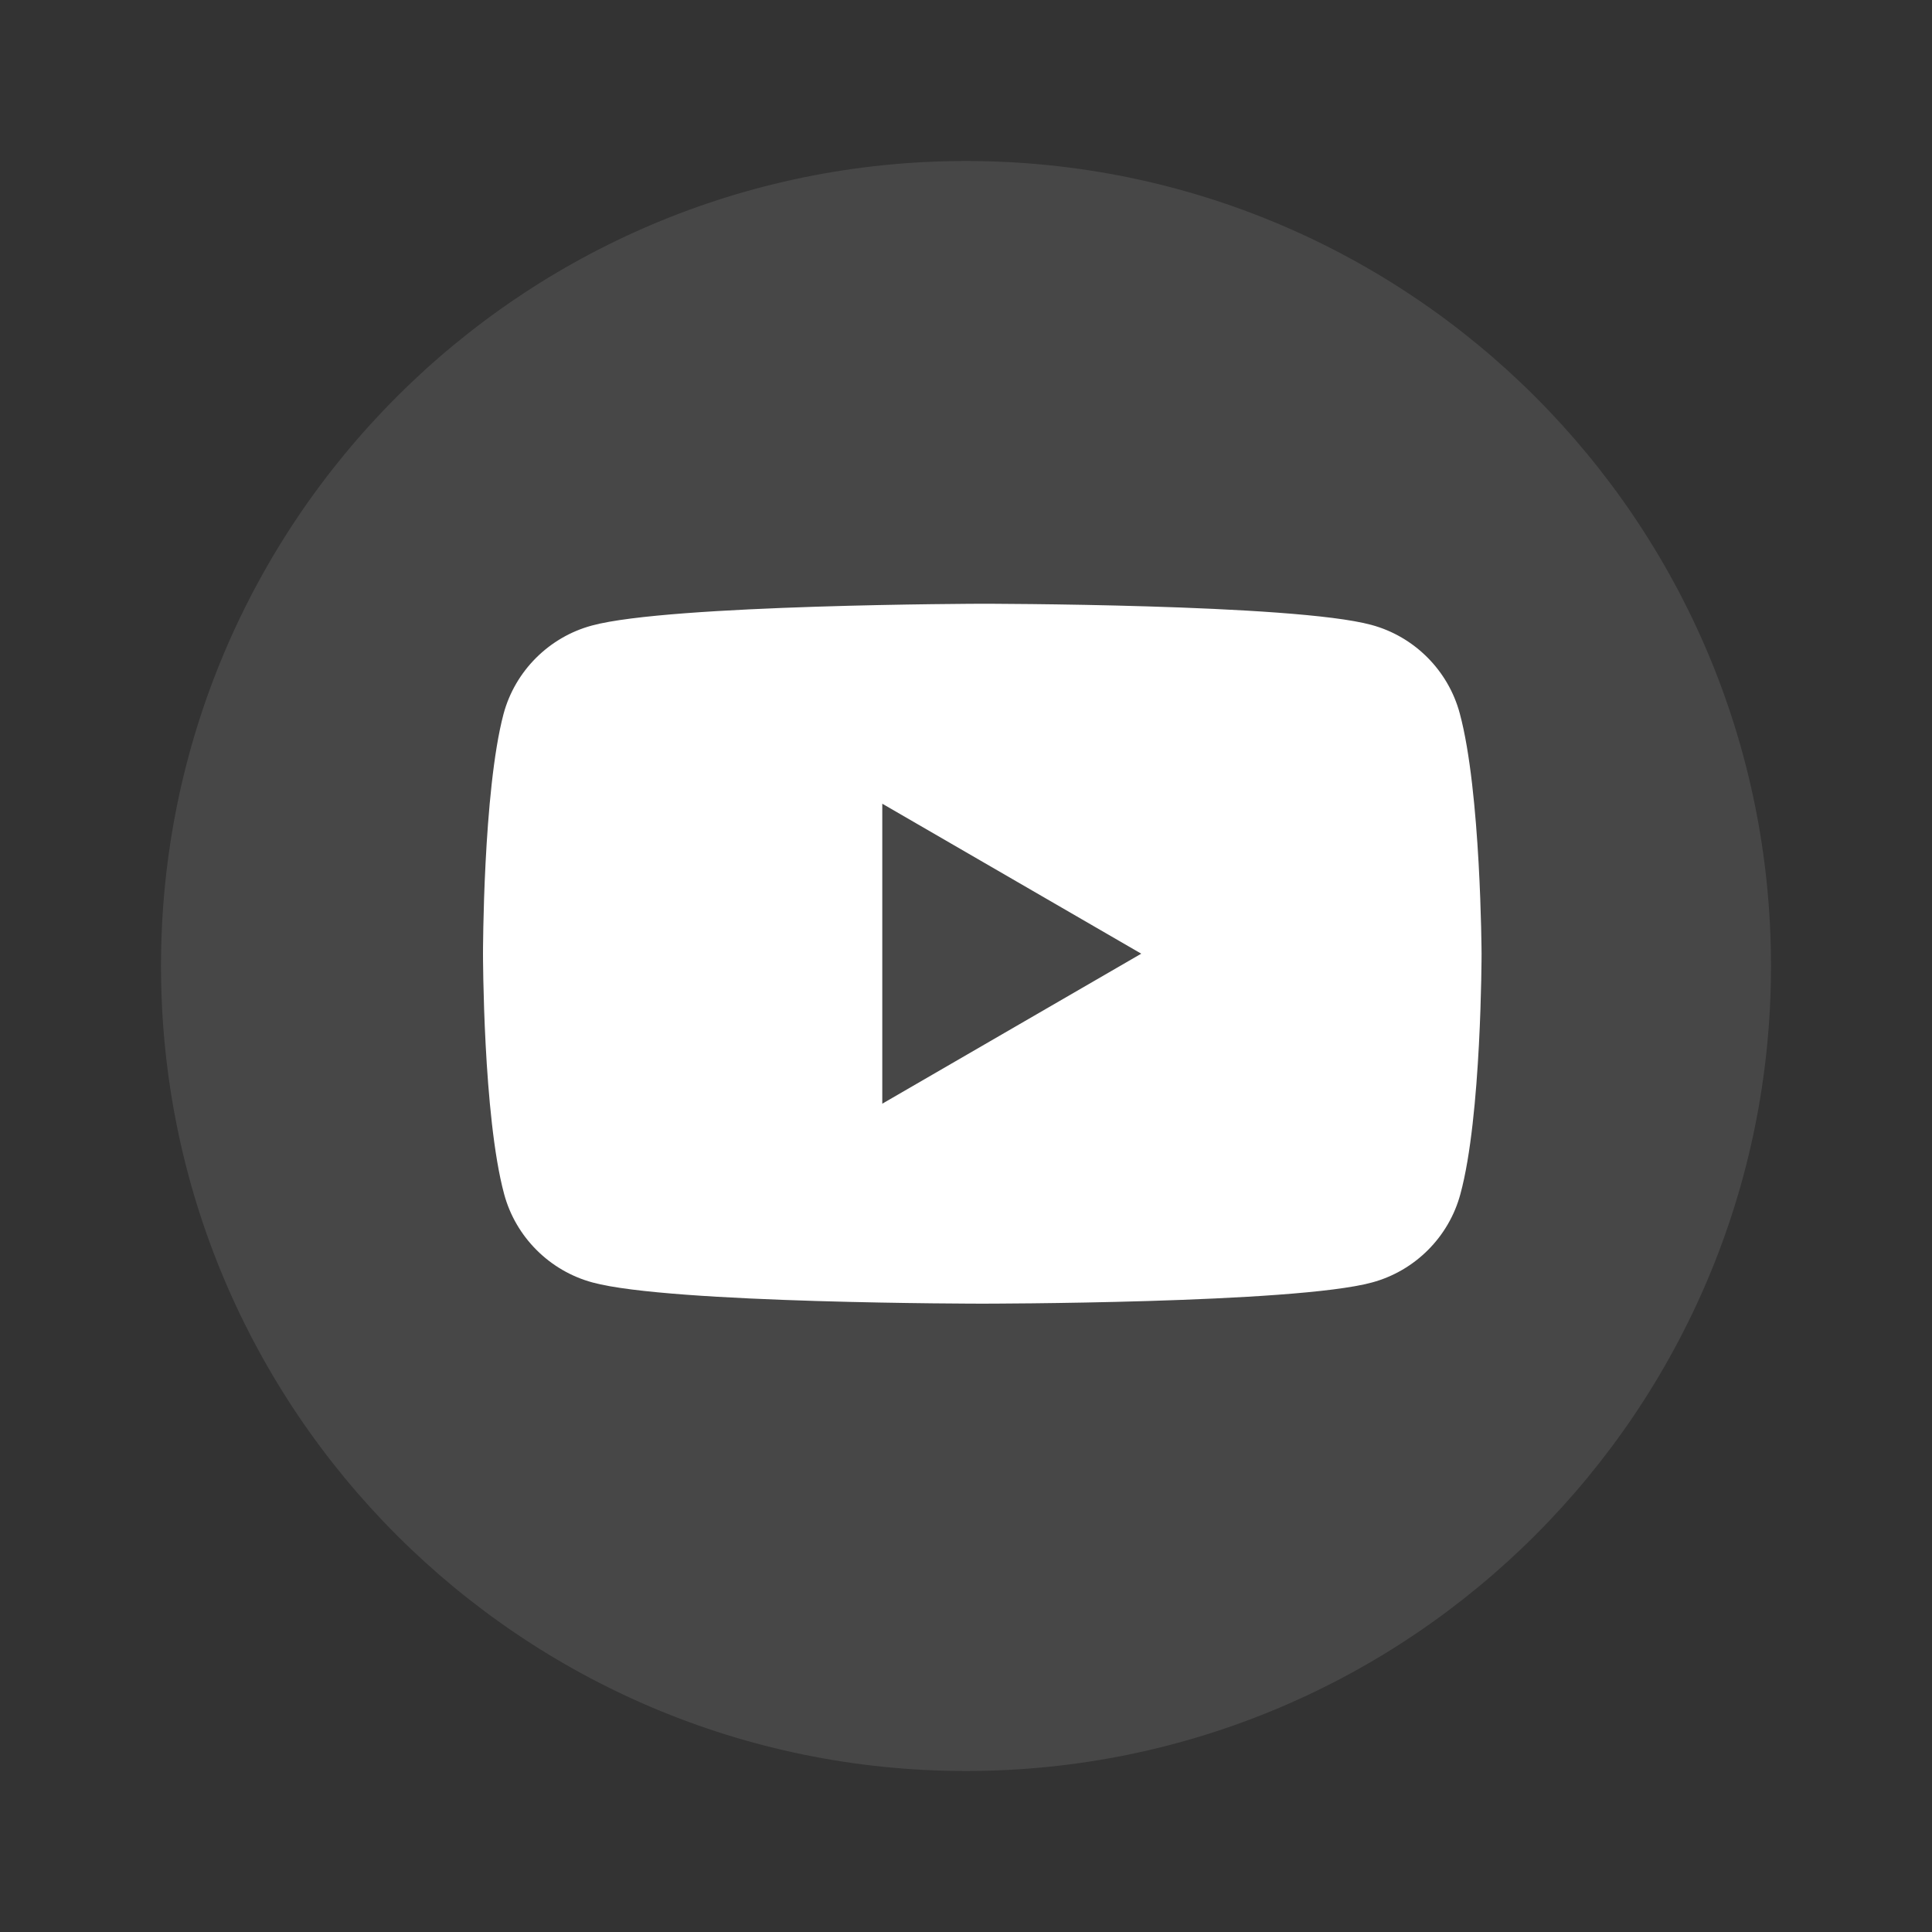 <svg width="48" height="48" viewBox="0 0 48 48" fill="none" xmlns="http://www.w3.org/2000/svg">
<rect x="0" y="0" width="48" height="48" fill="#333333" stroke="none"/>
<path d="M44 24C44 35.046 35.046 44 24 44C12.954 44 4 35.046 4 24C4 12.954 12.954 4 24 4C35.046 4 44 12.954 44 24Z" fill="white" fill-opacity="0.1"/>
<path fill-rule="evenodd" clip-rule="evenodd" d="M34.07 15.525C35.137 15.812 35.981 16.656 36.267 17.723C36.793 19.666 36.809 23.694 36.809 23.694C36.809 23.694 36.809 27.739 36.283 29.666C35.997 30.733 35.153 31.576 34.086 31.863C32.159 32.389 24.404 32.389 24.404 32.389C24.404 32.389 16.65 32.389 14.723 31.863C13.656 31.576 12.812 30.733 12.525 29.666C12 27.723 12 23.694 12 23.694C12 23.694 12 19.666 12.51 17.739C12.796 16.672 13.64 15.828 14.707 15.541C16.634 15.016 24.389 15 24.389 15C24.389 15 32.143 15 34.07 15.525ZM28.354 23.694L21.92 27.421V19.968L28.354 23.694Z" fill="white"/>
</svg>
